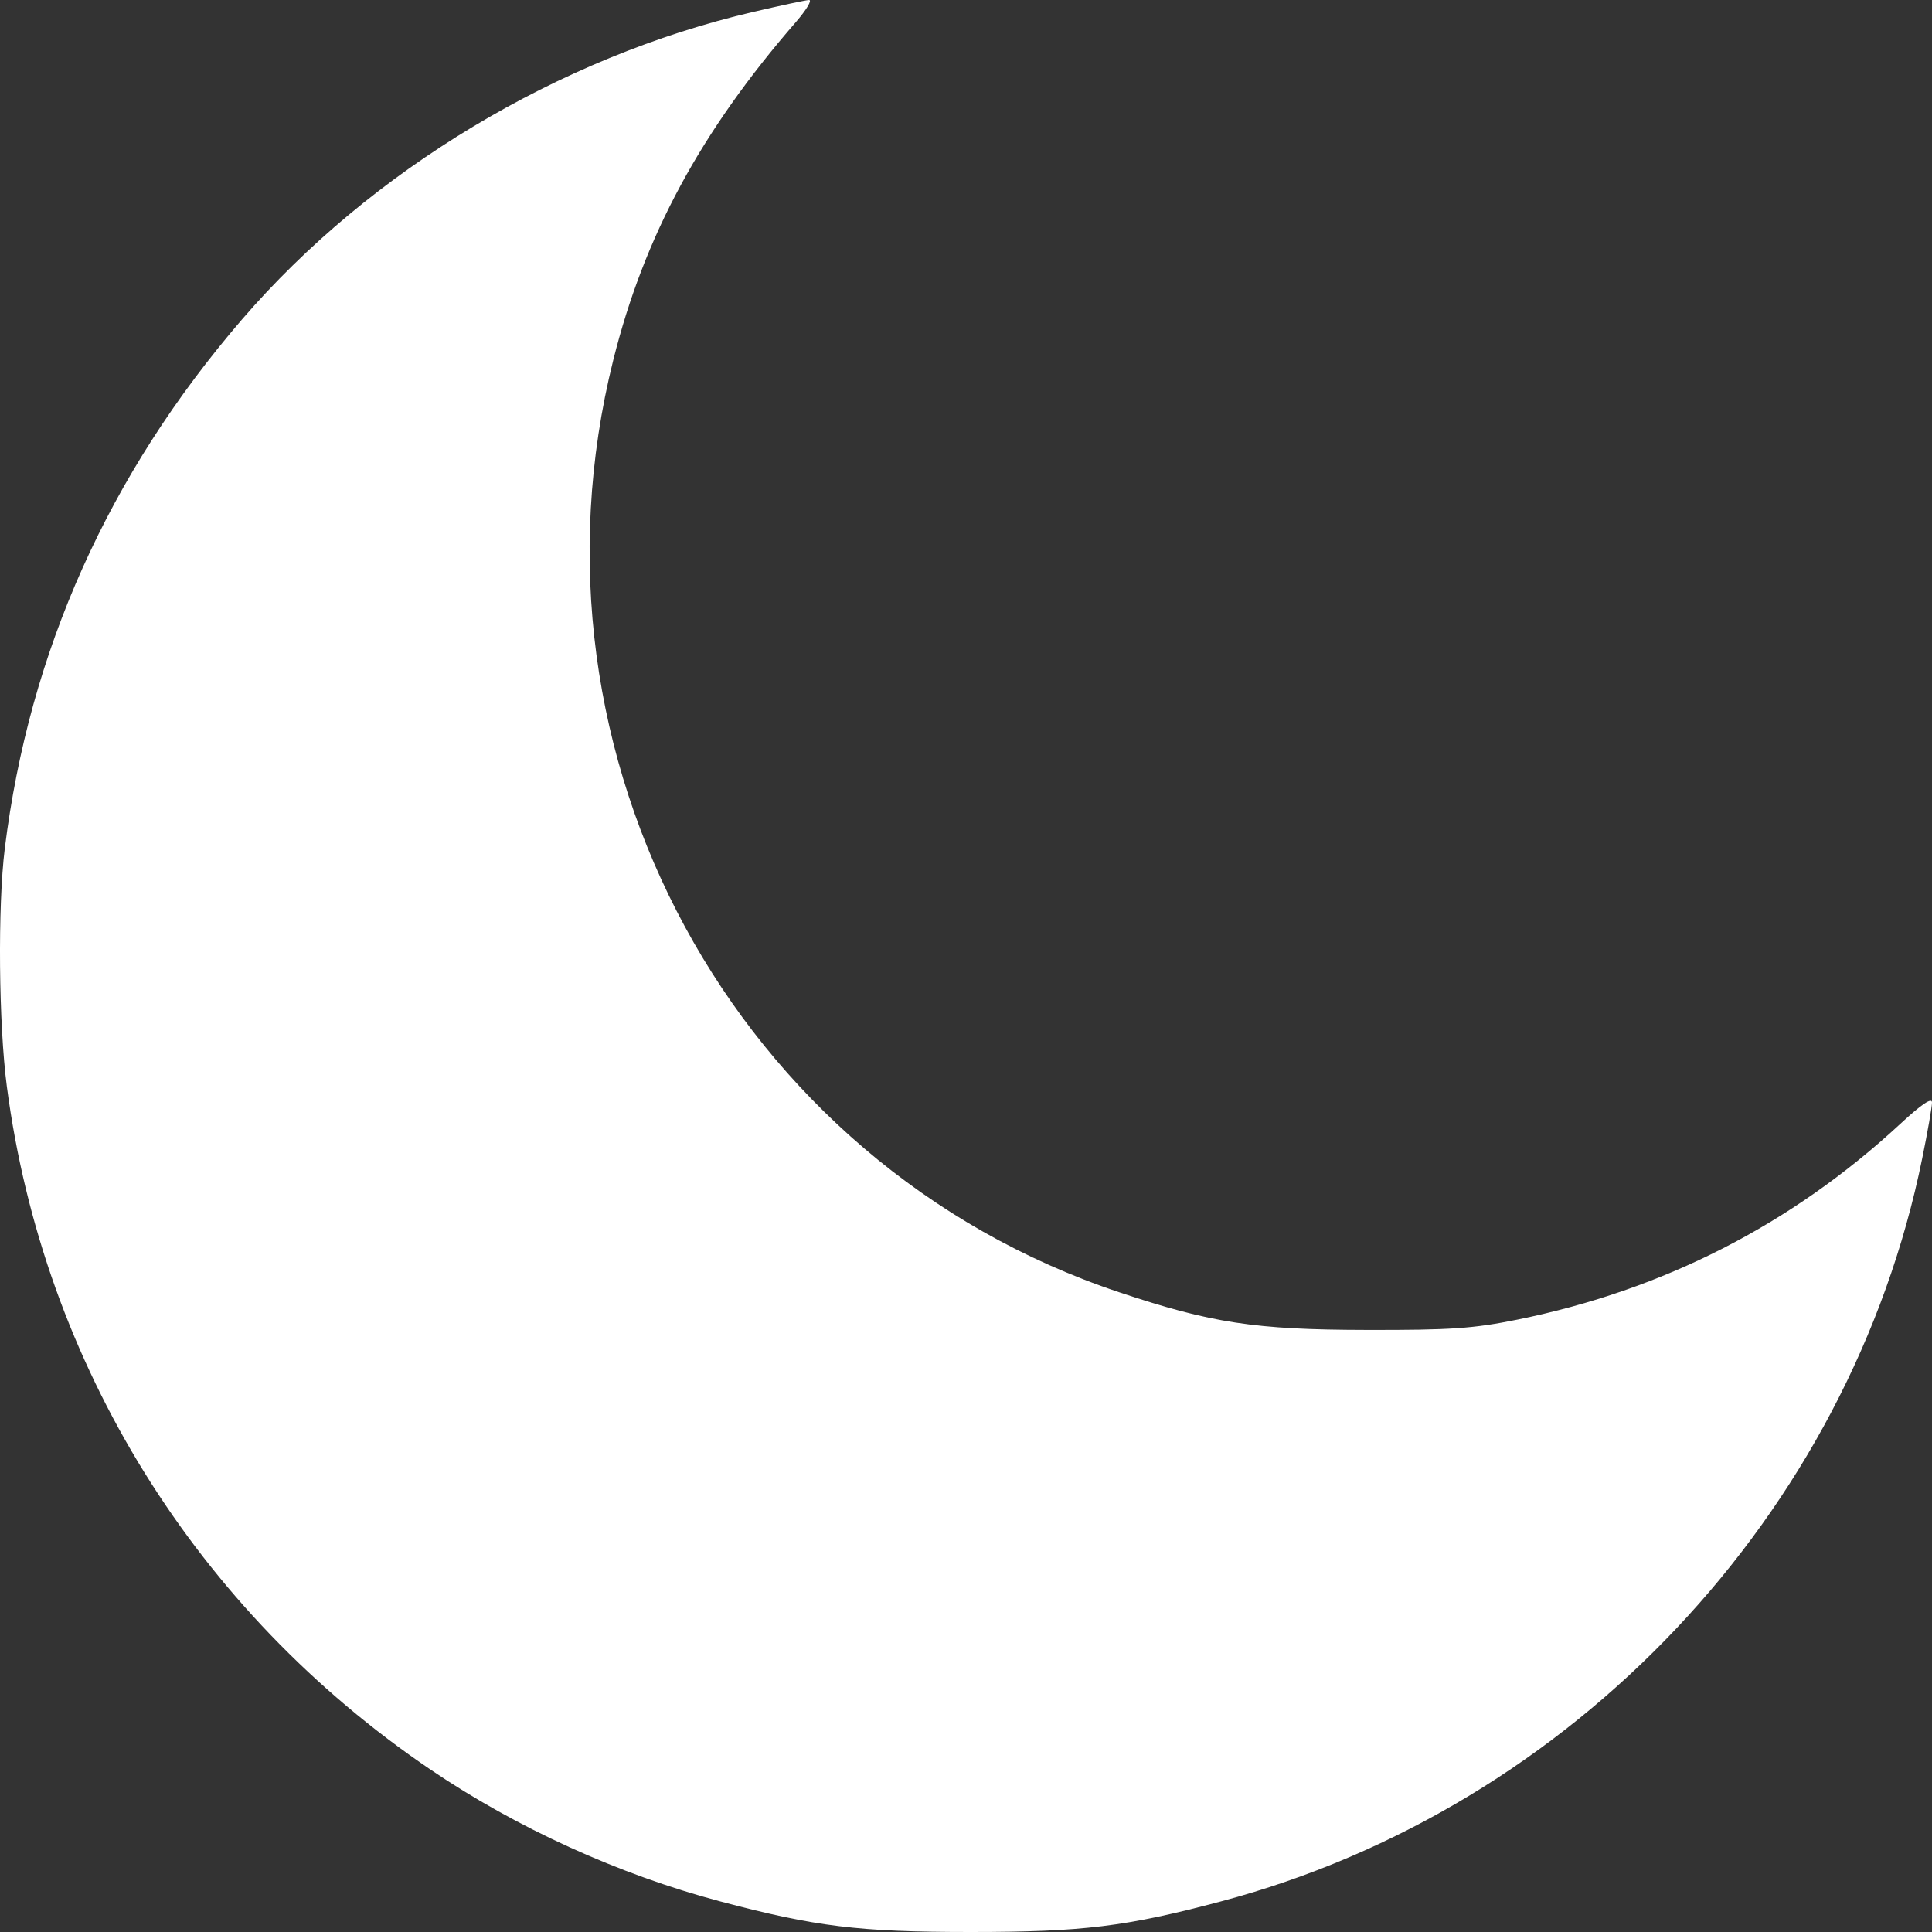 <svg width="30" height="30" viewBox="0 0 30 30" fill="none" xmlns="http://www.w3.org/2000/svg">
<rect x="0" y="0" width="30" height="30" fill="#333333" stroke="none"/>
<path fill-rule="evenodd" clip-rule="evenodd" d="M11.703 0.183C8.678 0.886 5.753 2.645 3.758 4.96C1.685 7.367 0.454 10.113 0.074 13.177C-0.037 14.074 -0.021 15.908 0.107 16.876C0.675 21.189 3.051 25.016 6.689 27.481C8.022 28.384 9.609 29.106 11.176 29.523C12.662 29.918 13.333 30 15.072 30C16.809 30 17.483 29.918 18.96 29.525C24.425 28.072 28.724 23.517 29.848 17.988C29.932 17.578 30 17.188 30 17.119C30 17.037 29.836 17.147 29.504 17.455C27.818 19.015 25.833 20.029 23.567 20.49C22.876 20.63 22.529 20.654 21.212 20.651C19.488 20.648 18.812 20.545 17.378 20.066C11.414 18.075 7.983 11.752 9.523 5.59C10.004 3.665 10.88 2.044 12.357 0.344C12.524 0.151 12.616 -0.003 12.561 5.2267e-05C12.506 0.003 12.12 0.086 11.703 0.183Z" fill="white"/>
</svg>
